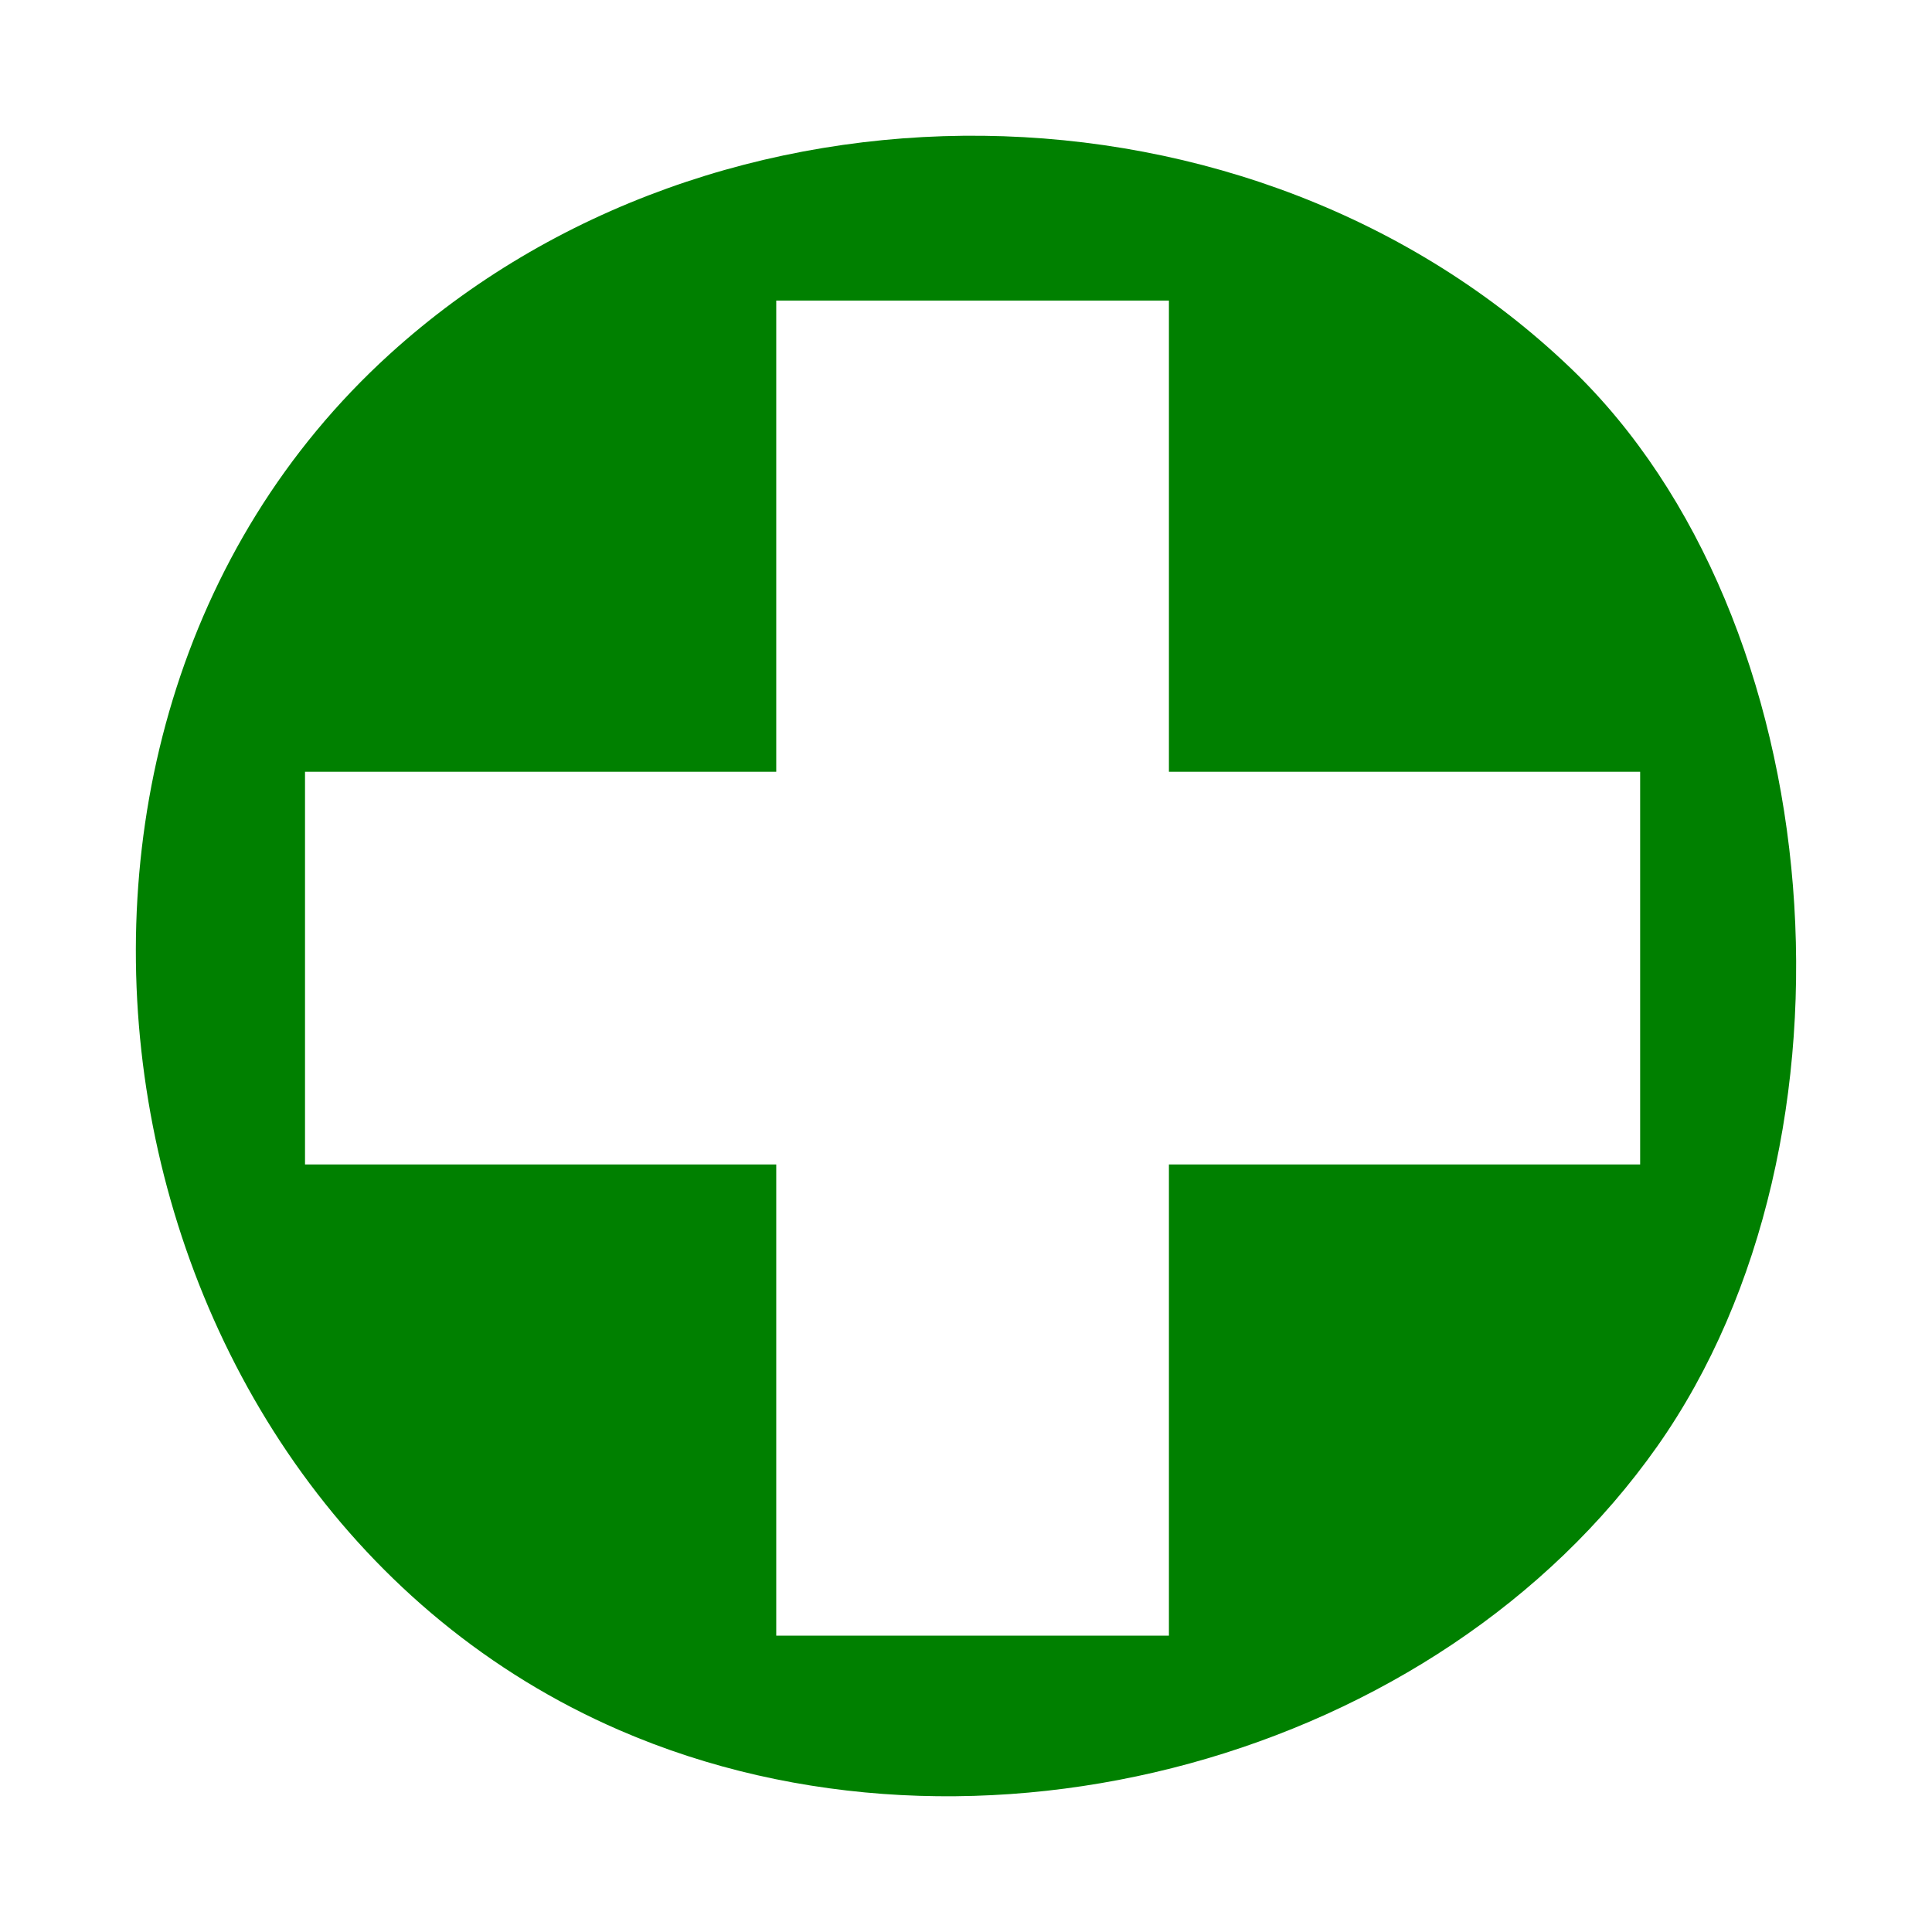 <?xml version="1.0" encoding="UTF-8" standalone="no"?>
<!-- Created with Inkscape (http://www.inkscape.org/) -->
<svg id="svg4051" xmlns:rdf="http://www.w3.org/1999/02/22-rdf-syntax-ns#" xmlns="http://www.w3.org/2000/svg" height="64px" width="64px" version="1.1" xmlns:cc="http://creativecommons.org/ns#" xmlns:dc="http://purl.org/dc/elements/1.1/">

 <g id="layer1">
  <path id="path2993-4" fill="#008000" d="M20.52,57.315c-17.429-7.558-21.65-32.827-7.615-45.581,10.818-9.83,28.6-9.62,39.128,0.464,8.643,8.279,10.029,25.545,2.866,35.714-7.293,10.353-22.559,14.529-34.379,9.403zm18.202-10.936,0-7.805,7.805,0,7.805,0,0-6.504,0-6.504-7.805,0-7.805,0,0-7.805,0-7.805-6.504,0-6.504,0,0,7.805,0,7.805-7.805,0-7.805,0,0,6.504,0,6.504,7.805,0,7.805,0,0,7.805,0,7.805,6.504,0,6.504,0z"/>
 </g>
</svg>
